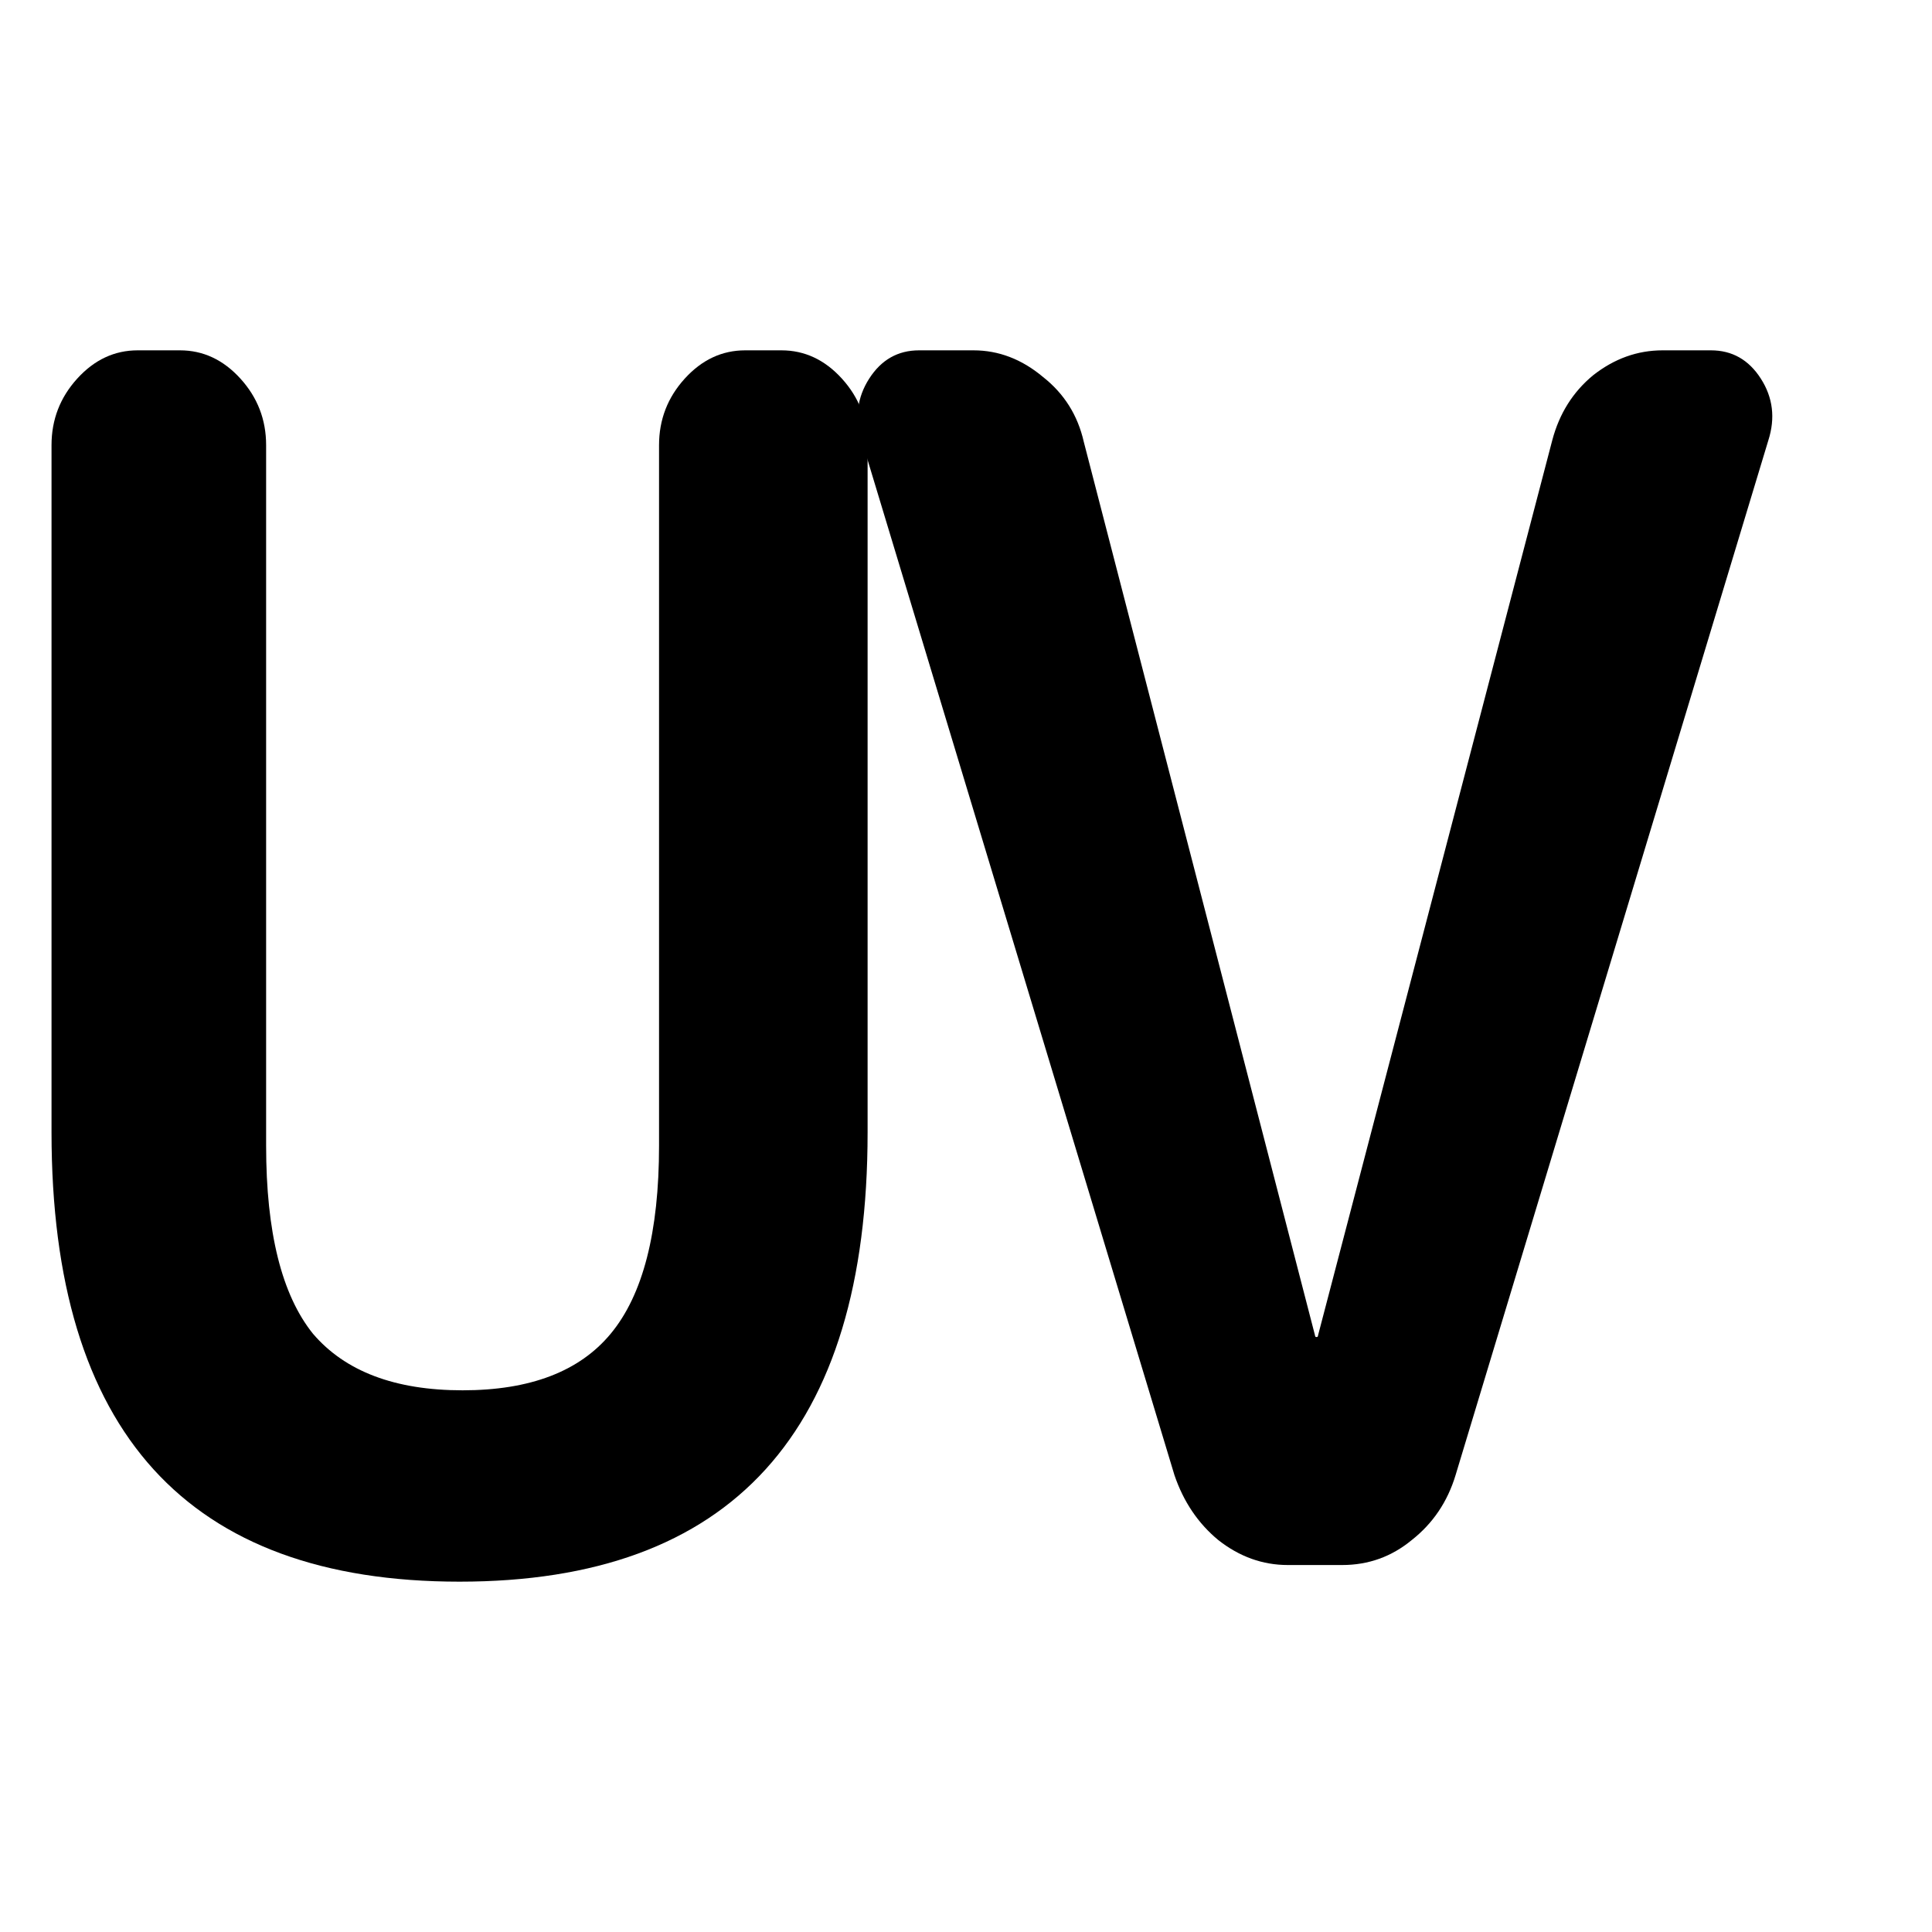 <svg width="375" height="375" viewBox="0 0 375 375" fill="none" xmlns="http://www.w3.org/2000/svg">
<path d="M168.401 219.797C168.401 277.932 142.001 307 89.2 307C36.4 307 10 277.932 10 219.797V86.409C10 81.457 11.662 77.151 14.987 73.49C18.311 69.83 22.222 68 26.72 68H34.933C39.431 68 43.342 69.83 46.667 73.49C49.991 77.151 51.654 81.457 51.654 86.409V222.381C51.654 239.176 54.685 251.341 60.747 258.877C67.005 266.198 76.685 269.858 89.787 269.858C102.889 269.858 112.472 266.198 118.534 258.877C124.792 251.341 127.92 239.176 127.92 222.381V86.409C127.92 81.457 129.583 77.151 132.907 73.49C136.232 69.83 140.143 68 144.641 68H151.681C156.178 68 160.089 69.83 163.414 73.49C166.738 77.151 168.401 81.457 168.401 86.409V219.797Z" fill="black"/>
<path d="M227.963 286.33L167.243 85.441C165.874 81.134 166.363 77.151 168.71 73.49C171.056 69.83 174.283 68 178.39 68H188.95C193.838 68 198.336 69.722 202.443 73.168C206.55 76.397 209.19 80.596 210.363 85.763L255.243 259.2C255.243 259.415 255.341 259.523 255.536 259.523C255.732 259.523 255.83 259.415 255.83 259.2L301.297 85.441C302.666 80.273 305.306 76.074 309.217 72.845C313.323 69.615 317.821 68 322.71 68H332.097C336.203 68 339.43 69.83 341.777 73.49C344.124 77.151 344.612 81.134 343.243 85.441L282.523 286.33C280.959 291.497 278.123 295.696 274.017 298.926C270.105 302.155 265.608 303.77 260.523 303.77H249.963C245.074 303.77 240.576 302.155 236.47 298.926C232.559 295.696 229.723 291.497 227.963 286.33Z" fill="black"/>
</svg>
